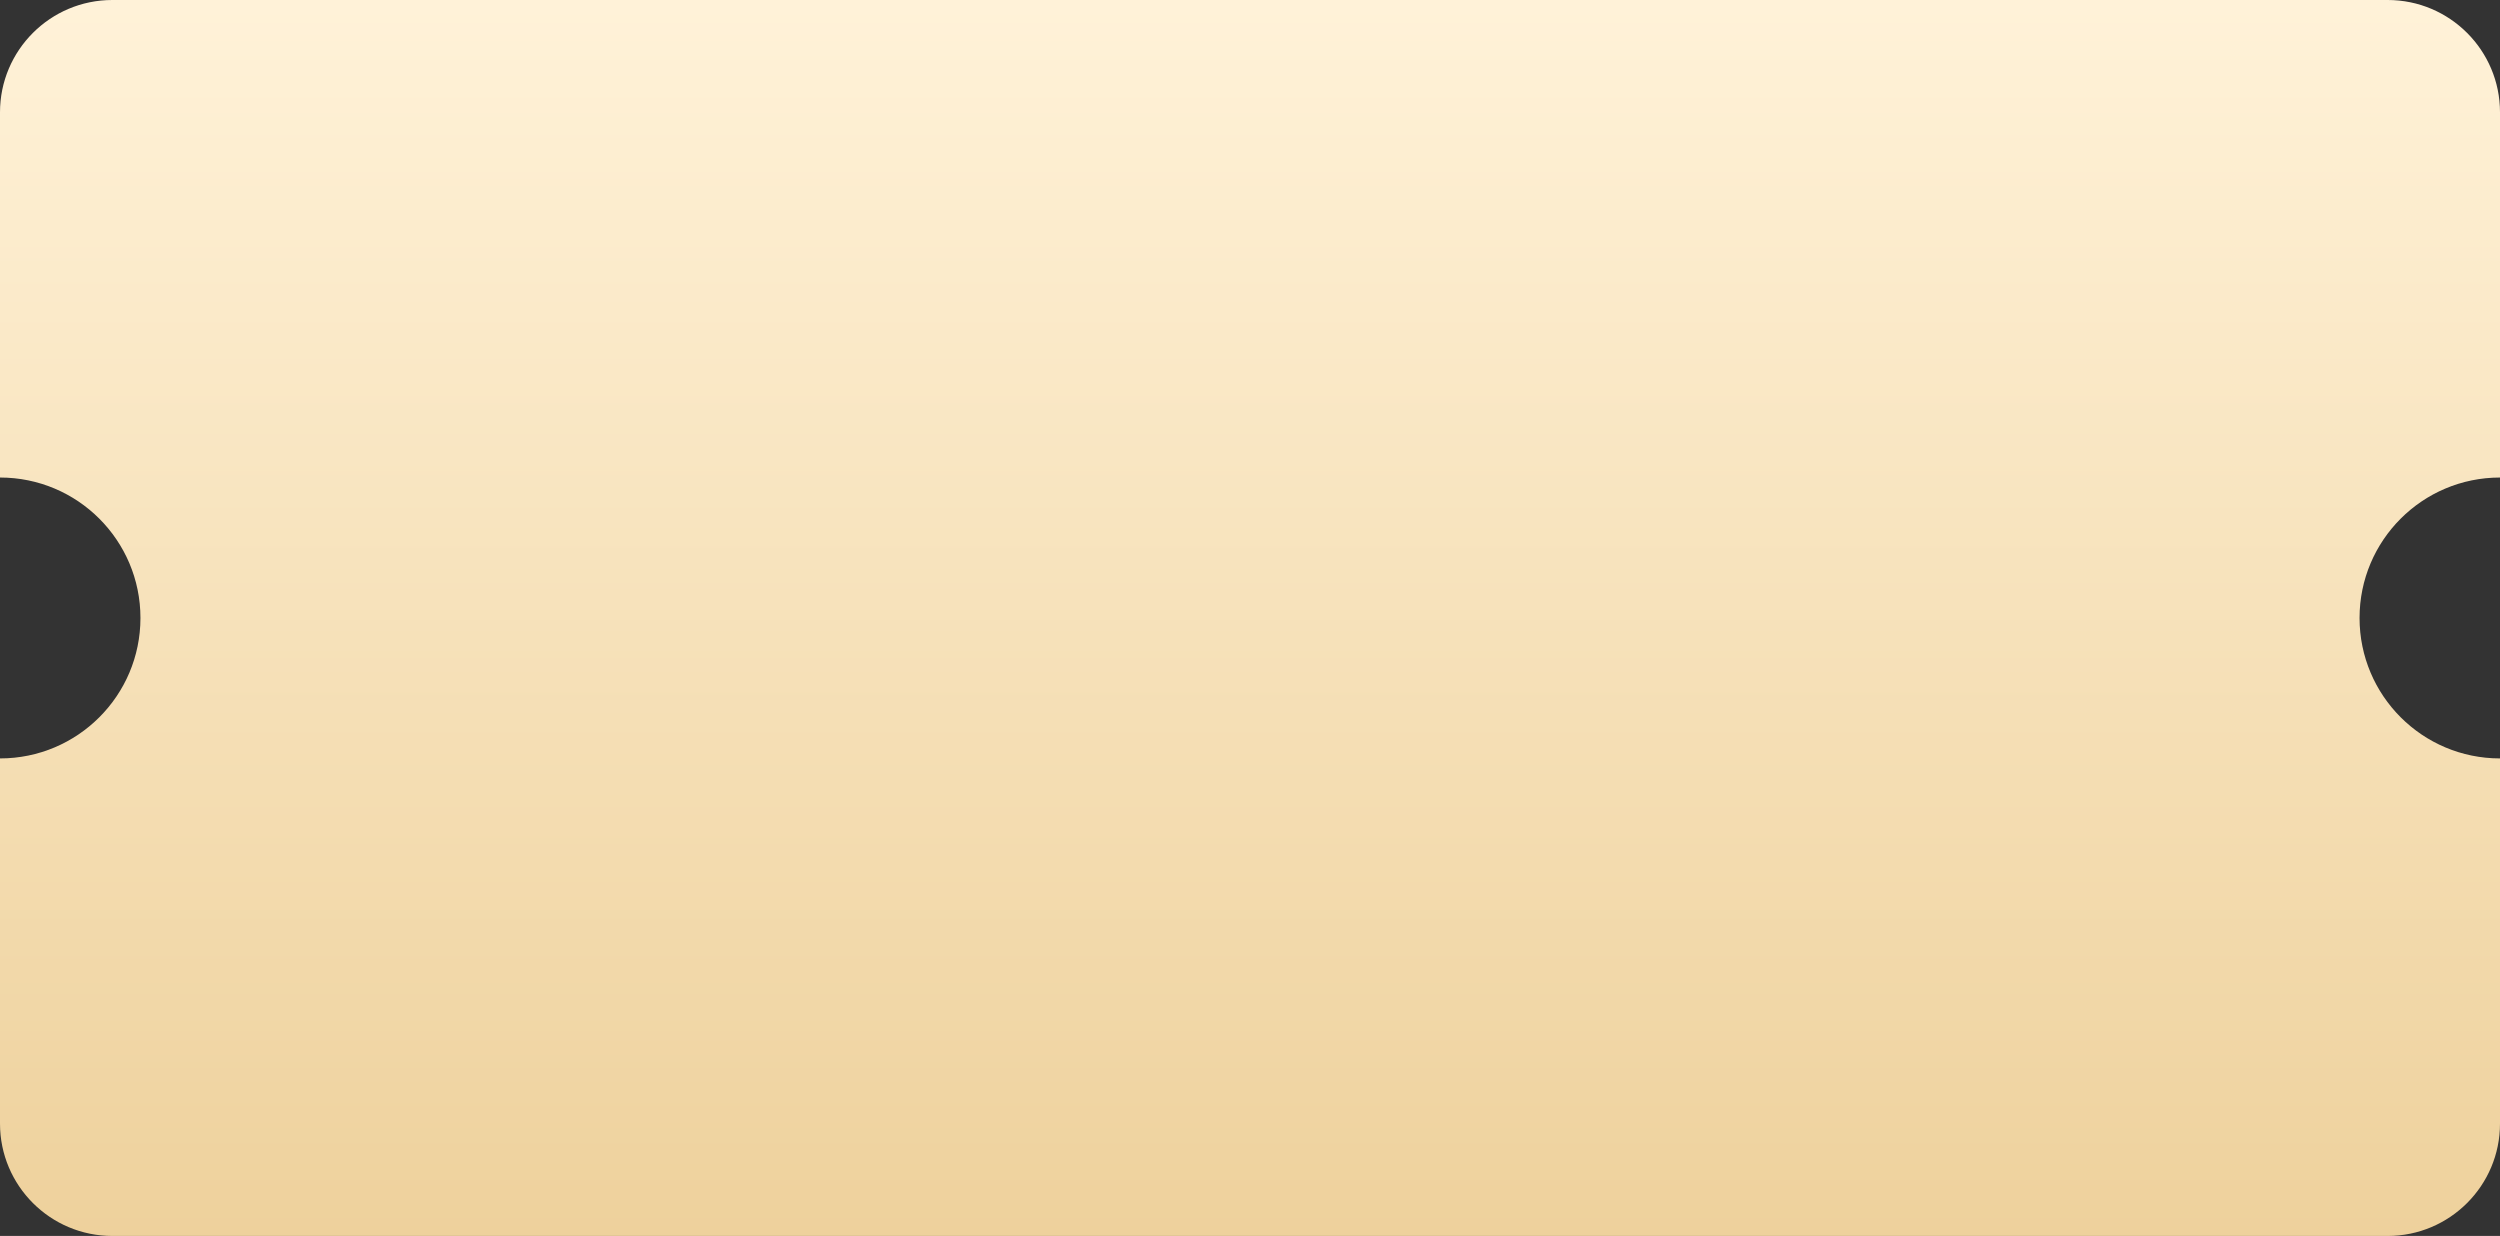 <?xml version="1.0" encoding="UTF-8"?>
<svg width="178px" height="88px" viewBox="0 0 178 88" version="1.1" xmlns="http://www.w3.org/2000/svg" xmlns:xlink="http://www.w3.org/1999/xlink">
    <rect x="0" y="0" width="178" height="88" fill="#333333" stroke="none"/>
    <!-- Generator: Sketch 61.2 (89653) - https://sketch.com -->
    <title>bg_coupon178_88</title>
    <desc>Created with Sketch.</desc>
    <defs>
        <linearGradient x1="49.966%" y1="100%" x2="49.966%" y2="0.308%" id="linearGradient-1">
            <stop stop-color="#EED19C" offset="0%"></stop>
            <stop stop-color="#FFF2D8" offset="99.931%"></stop>
        </linearGradient>
    </defs>
    <g id="🔪切图" stroke="none" stroke-width="1" fill="none" fill-rule="evenodd">
        <g id="背景" transform="translate(-102, -1401)" fill="url(#linearGradient-1)">
            <g id="bg_coupon178_88" transform="translate(102, 1401)">
                <path d="M170,0 C174.418,-8.11624501e-16 178,3.582 178,8 L178,34 L178,34 C172.477,34 168,38.477 168,44 C168,49.523 172.477,54 178,54 L178,80 C178,84.418 174.418,88 170,88 L8,88 C3.582,88 5.41083001e-16,84.418 0,80 L0,54 L0,54 C5.523,54 10,49.523 10,44 C10,38.477 5.523,34 0,34 L0,8 C-5.41083001e-16,3.582 3.582,8.11624501e-16 8,0 L170,0 Z"></path>
            </g>
        </g>
    </g>
</svg>